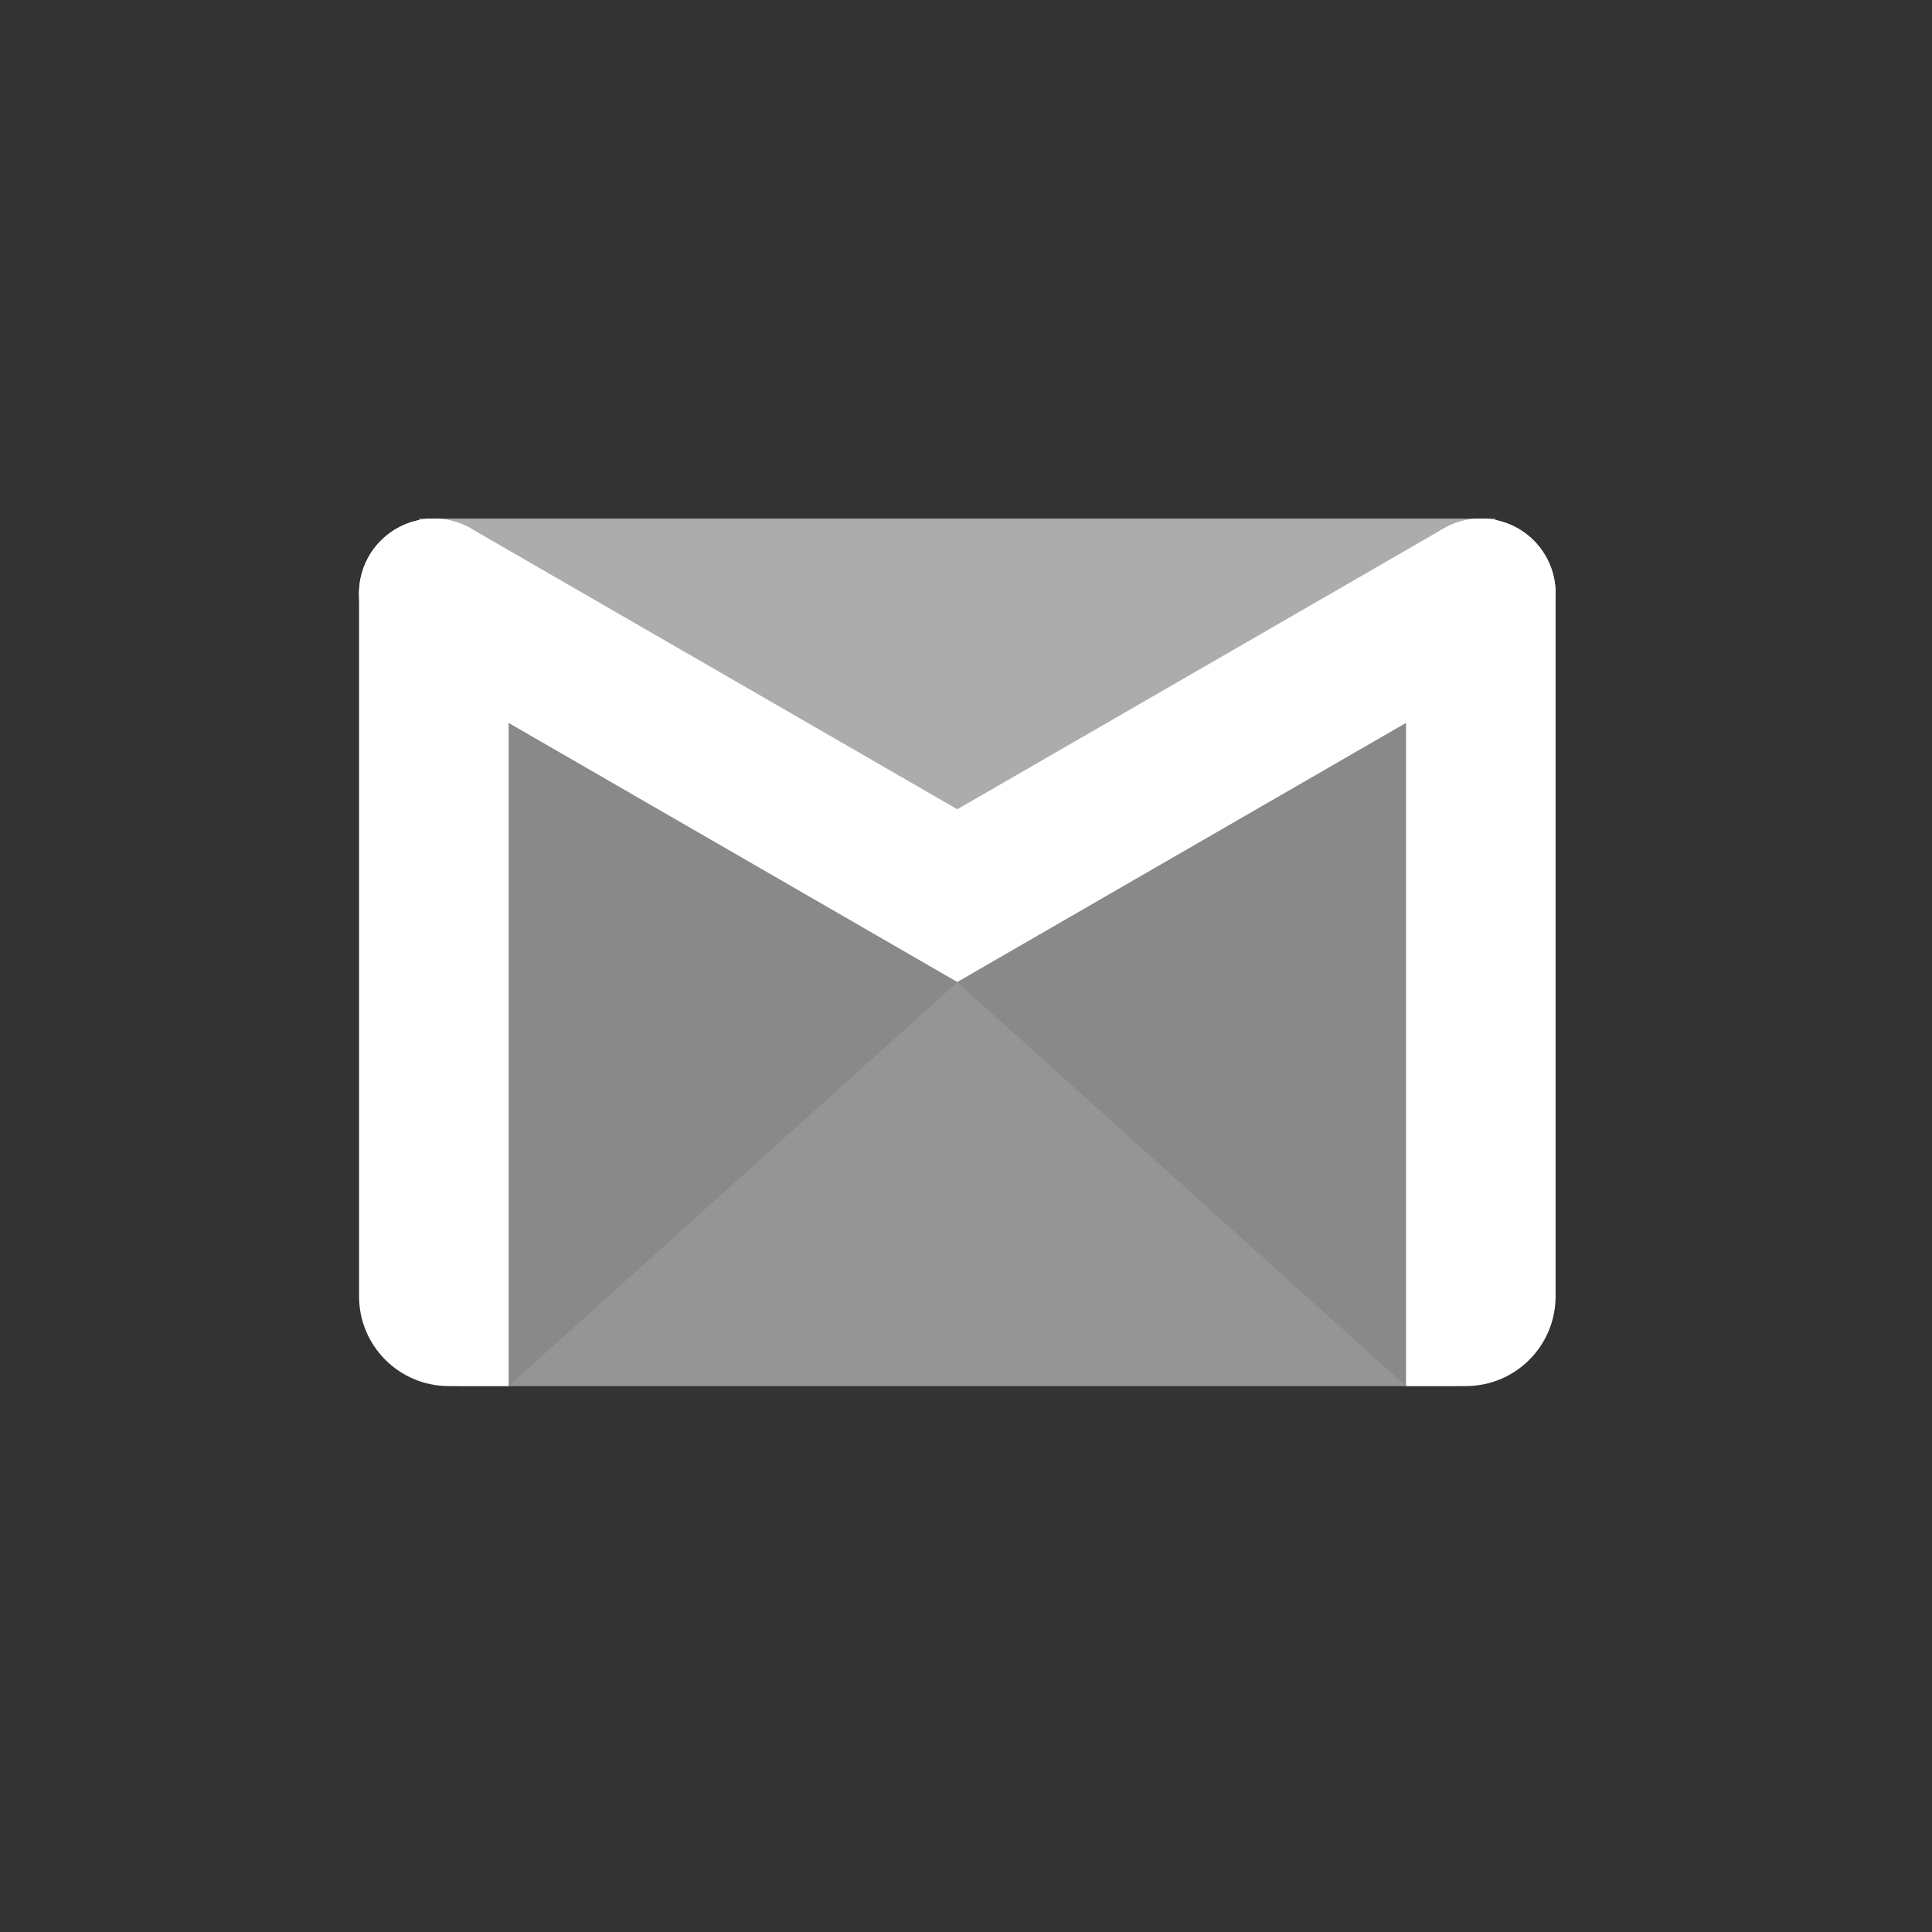 <svg width="65" height="65" viewBox="0 0 65 65" fill="none" xmlns="http://www.w3.org/2000/svg">
<rect x="0" y="0" width="65" height="65" fill="#333333" stroke="none"/>
<path d="M50.323 17.447H14.092L15.434 46.633H48.981L50.323 17.447Z" fill="#898989"/>
<path opacity="0.3" d="M50.323 17.447H14.092L30.781 29.901H33.885L50.323 17.447Z" fill="white"/>
<path opacity="0.1" d="M17.11 46.633L32.207 33.046L47.304 46.633H17.11Z" fill="white"/>
<path fill-rule="evenodd" clip-rule="evenodd" d="M17.112 19.964C17.112 18.575 15.986 17.448 14.596 17.448C13.207 17.448 12.08 18.575 12.08 19.964C12.08 25.322 12.08 37.839 12.08 43.614C12.08 45.283 13.432 46.633 15.099 46.633C16.17 46.633 17.112 46.633 17.112 46.633C17.112 46.633 17.112 27.047 17.112 19.964ZM47.304 19.963C47.304 18.574 48.431 17.447 49.82 17.447H49.824C51.213 17.447 52.336 18.572 52.336 19.959C52.336 25.315 52.336 37.837 52.336 43.614C52.336 45.282 50.985 46.633 49.316 46.633C48.248 46.633 47.304 46.633 47.304 46.633C47.304 46.633 47.304 27.046 47.304 19.963Z" fill="white"/>
<path fill-rule="evenodd" clip-rule="evenodd" d="M13.335 22.141C12.757 21.807 12.337 21.259 12.164 20.615C11.991 19.971 12.081 19.287 12.415 18.709L12.417 18.705C12.751 18.128 13.301 17.707 13.945 17.534C14.589 17.361 15.275 17.451 15.853 17.785L32.207 27.227L48.565 17.783C49.143 17.449 49.827 17.359 50.471 17.532C51.115 17.705 51.663 18.125 51.997 18.703L51.999 18.705C52.333 19.283 52.424 19.971 52.251 20.615C52.078 21.259 51.655 21.809 51.077 22.143L37.239 30.132L32.207 33.038L27.175 30.132L13.335 22.141Z" fill="white"/>
</svg>
